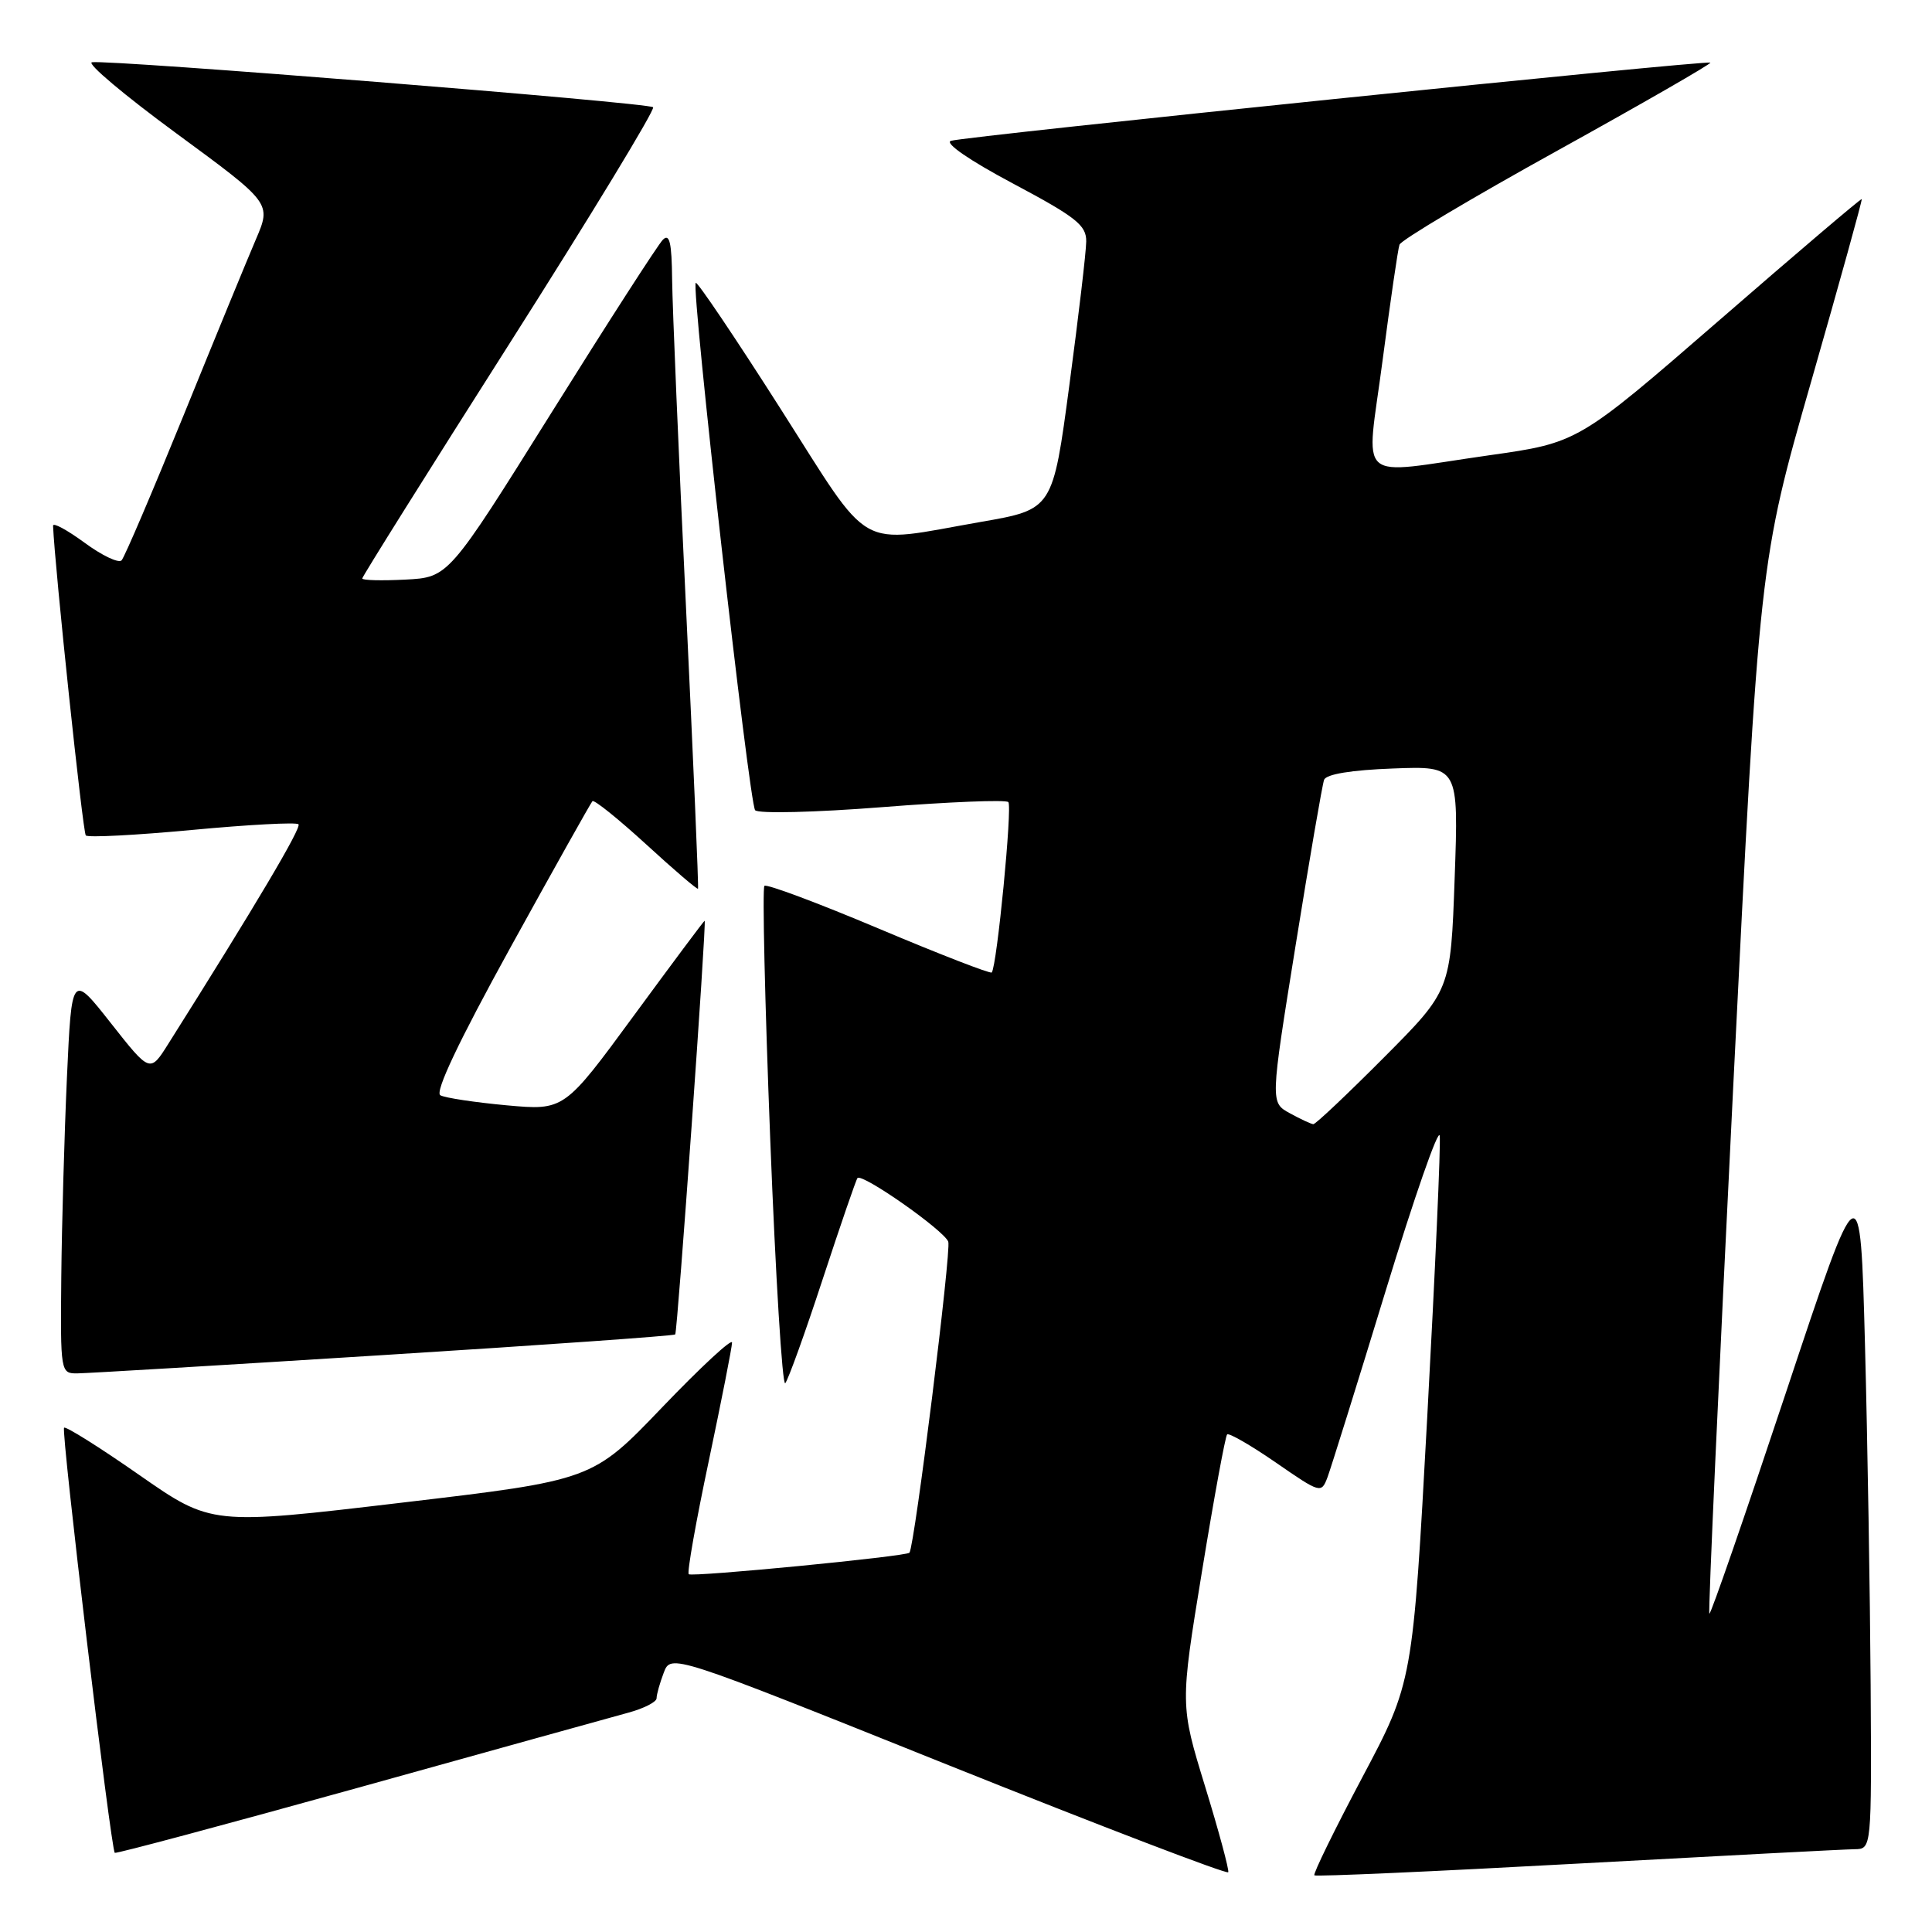 <?xml version="1.0" encoding="UTF-8" standalone="no"?>
<!DOCTYPE svg PUBLIC "-//W3C//DTD SVG 1.1//EN" "http://www.w3.org/Graphics/SVG/1.1/DTD/svg11.dtd" >
<svg xmlns="http://www.w3.org/2000/svg" xmlns:xlink="http://www.w3.org/1999/xlink" version="1.1" viewBox="0 0 256 256">
 <g >
 <path fill="currentColor"
d=" M 159.68 236.71 C 156.37 225.92 156.37 225.92 159.27 208.21 C 160.86 198.47 162.36 190.31 162.60 190.07 C 162.83 189.83 165.74 191.51 169.05 193.79 C 174.98 197.89 175.08 197.92 175.91 195.72 C 176.36 194.50 179.84 183.38 183.62 171.00 C 187.40 158.62 190.62 149.40 190.77 150.50 C 190.92 151.60 190.17 168.34 189.12 187.71 C 187.20 222.91 187.20 222.91 180.50 235.53 C 176.82 242.47 173.97 248.30 174.16 248.49 C 174.35 248.68 190.03 247.98 209.00 246.94 C 227.97 245.91 244.51 245.04 245.75 245.03 C 248.00 245.00 248.00 245.00 247.87 223.25 C 247.79 211.29 247.46 191.01 247.12 178.19 C 246.50 154.89 246.50 154.89 236.65 184.51 C 231.23 200.80 226.67 213.99 226.50 213.82 C 226.33 213.64 227.76 182.23 229.66 144.00 C 233.12 74.50 233.12 74.50 240.00 50.52 C 243.78 37.33 246.79 26.47 246.69 26.38 C 246.58 26.29 238.09 33.51 227.81 42.44 C 209.11 58.66 209.11 58.66 197.31 60.33 C 179.26 62.89 181.02 64.45 183.20 47.75 C 184.23 39.91 185.23 33.01 185.44 32.42 C 185.64 31.82 195.06 26.21 206.36 19.96 C 217.66 13.70 226.79 8.45 226.63 8.30 C 226.26 7.93 127.90 18.05 126.00 18.66 C 125.12 18.95 128.49 21.27 134.23 24.32 C 142.61 28.78 143.96 29.85 143.93 32.00 C 143.92 33.38 142.91 41.92 141.70 51.00 C 139.50 67.50 139.50 67.50 130.00 69.15 C 113.26 72.07 115.75 73.48 103.36 54.06 C 97.42 44.74 92.39 37.28 92.19 37.48 C 91.56 38.10 99.27 106.45 100.06 107.36 C 100.48 107.83 108.02 107.65 116.91 106.95 C 125.77 106.25 133.28 105.95 133.61 106.28 C 134.16 106.83 132.10 128.04 131.41 128.86 C 131.24 129.06 124.51 126.45 116.45 123.05 C 108.39 119.65 101.57 117.10 101.29 117.38 C 101.00 117.66 101.35 132.78 102.06 150.97 C 102.77 169.17 103.66 183.70 104.05 183.28 C 104.43 182.85 106.67 176.65 109.01 169.50 C 111.36 162.35 113.43 156.32 113.62 156.10 C 114.22 155.41 125.07 163.01 125.65 164.53 C 126.08 165.65 121.21 204.73 120.51 205.74 C 120.18 206.23 91.67 209.00 91.26 208.59 C 91.02 208.36 92.22 201.60 93.92 193.57 C 95.61 185.54 97.00 178.49 97.00 177.90 C 97.00 177.30 92.84 181.16 87.75 186.47 C 78.50 196.13 78.50 196.13 53.25 199.11 C 28.01 202.10 28.01 202.10 18.45 195.44 C 13.19 191.77 8.71 188.96 8.49 189.18 C 8.07 189.60 14.69 245.04 15.21 245.51 C 15.37 245.65 29.90 241.76 47.50 236.87 C 65.10 231.97 81.19 227.50 83.25 226.94 C 85.31 226.38 87.00 225.52 87.00 225.03 C 87.00 224.53 87.43 223.01 87.95 221.64 C 88.90 219.14 88.90 219.14 125.70 233.90 C 145.94 242.01 162.61 248.39 162.75 248.08 C 162.88 247.76 161.50 242.64 159.68 236.71 Z  M 50.85 179.55 C 71.94 178.23 89.32 177.00 89.47 176.82 C 89.77 176.48 93.65 122.00 93.37 122.00 C 93.28 122.00 89.06 127.66 83.99 134.57 C 74.76 147.15 74.76 147.15 67.13 146.46 C 62.93 146.07 58.98 145.48 58.35 145.13 C 57.59 144.72 60.78 137.99 67.64 125.54 C 73.39 115.11 78.28 106.39 78.50 106.16 C 78.73 105.93 81.93 108.51 85.62 111.88 C 89.30 115.26 92.39 117.90 92.49 117.76 C 92.59 117.62 91.87 100.85 90.90 80.50 C 89.92 60.15 89.10 40.60 89.06 37.05 C 89.01 32.13 88.72 30.88 87.83 31.77 C 87.19 32.41 80.54 42.74 73.05 54.72 C 59.43 76.50 59.43 76.50 53.72 76.80 C 50.57 76.96 48.00 76.90 48.00 76.65 C 48.00 76.40 56.79 62.38 67.54 45.48 C 78.29 28.57 86.84 14.50 86.54 14.21 C 85.93 13.60 14.25 7.86 12.18 8.25 C 11.46 8.39 16.51 12.64 23.42 17.71 C 35.96 26.92 35.96 26.92 33.91 31.71 C 32.78 34.34 28.47 44.83 24.34 55.00 C 20.20 65.17 16.50 73.84 16.11 74.25 C 15.72 74.66 13.51 73.61 11.20 71.91 C 8.89 70.22 7.02 69.20 7.03 69.66 C 7.26 75.21 10.97 110.30 11.37 110.70 C 11.66 111.00 18.01 110.67 25.47 109.97 C 32.93 109.27 39.26 108.93 39.55 109.22 C 39.99 109.65 33.86 119.99 22.29 138.33 C 19.88 142.16 19.88 142.16 14.69 135.57 C 9.50 128.98 9.50 128.98 8.87 142.74 C 8.53 150.31 8.19 162.24 8.12 169.25 C 8.00 181.85 8.03 182.00 10.25 181.98 C 11.49 181.97 29.76 180.88 50.85 179.55 Z  M 170.91 147.51 C 168.32 146.10 168.32 146.10 171.67 125.30 C 173.51 113.86 175.21 103.97 175.45 103.33 C 175.72 102.58 179.10 102.03 184.58 101.83 C 193.28 101.50 193.28 101.50 192.75 116.37 C 192.22 131.24 192.22 131.24 183.38 140.12 C 178.52 145.00 174.31 148.98 174.02 148.96 C 173.73 148.94 172.33 148.29 170.91 147.51 Z "/>
</g>
</svg>